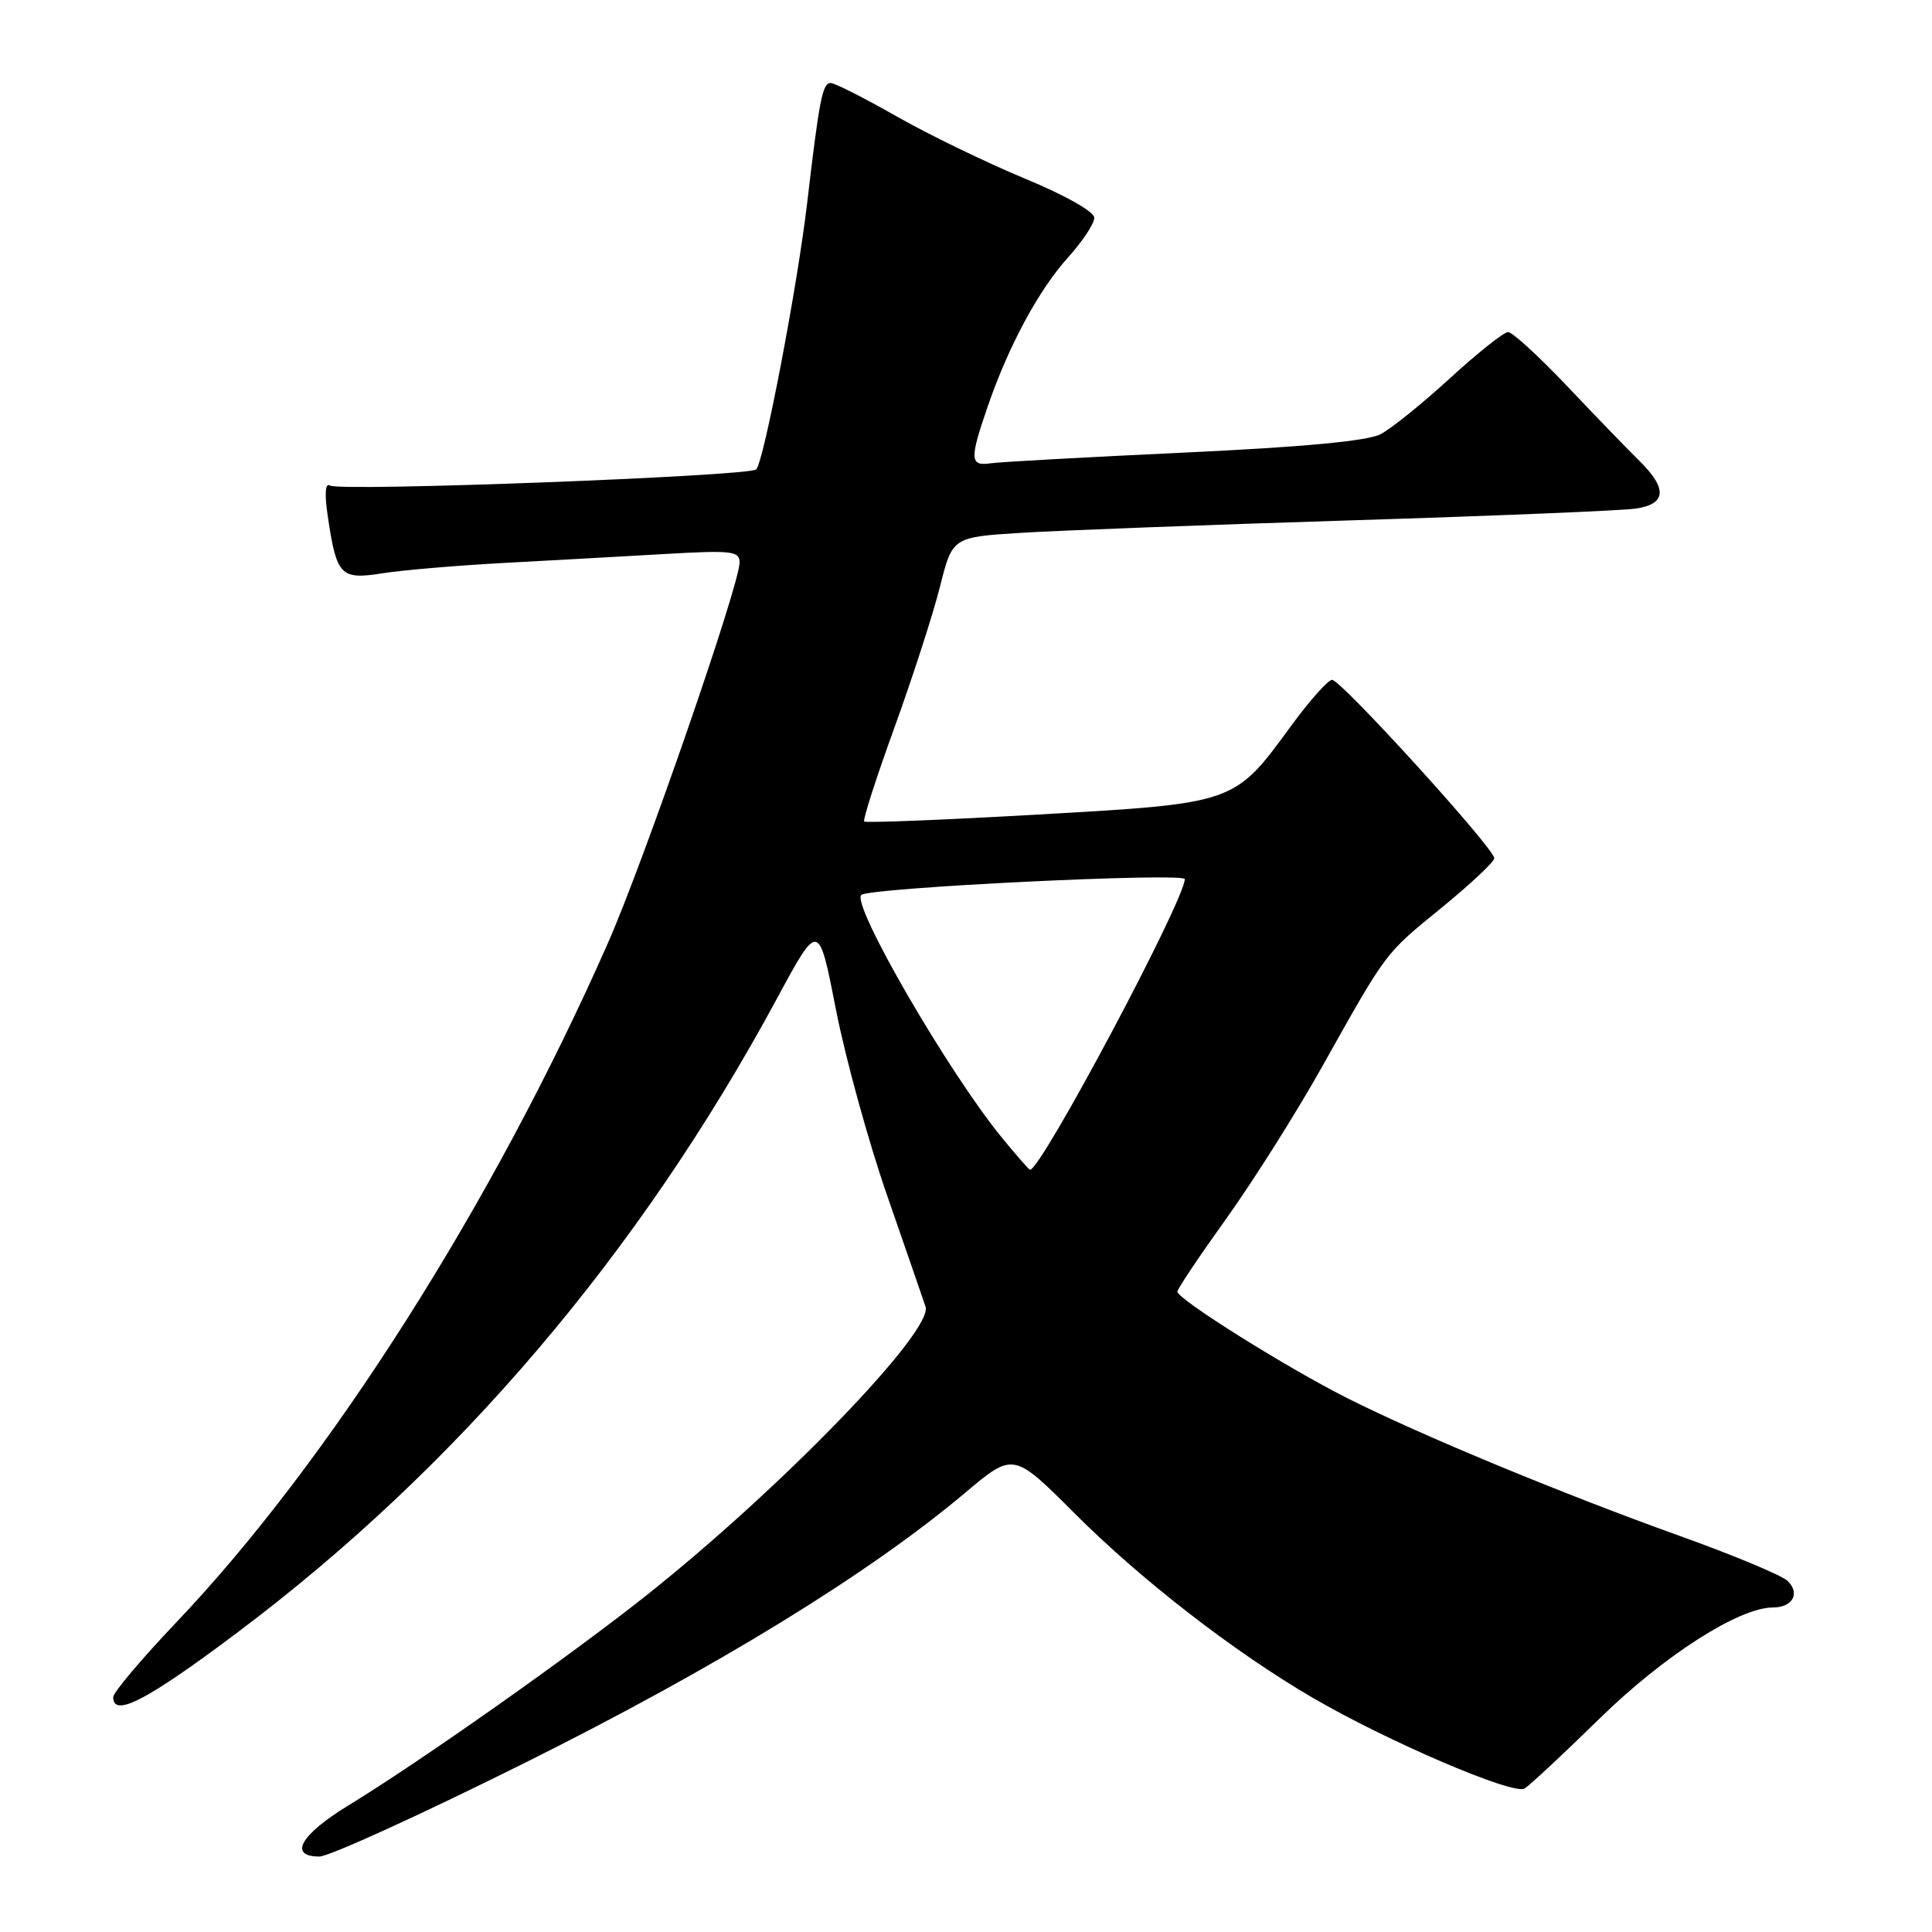 <?xml version="1.0" encoding="UTF-8" standalone="no"?>
<!DOCTYPE svg PUBLIC "-//W3C//DTD SVG 1.1//EN" "http://www.w3.org/Graphics/SVG/1.1/DTD/svg11.dtd" >
<svg xmlns="http://www.w3.org/2000/svg" xmlns:xlink="http://www.w3.org/1999/xlink" version="1.1" viewBox="0 0 256 256">
 <g >
 <path fill="currentColor"
d=" M 69.62 233.55 C 94.95 220.93 115.12 208.55 127.89 197.80 C 134.28 192.42 134.28 192.42 142.39 200.53 C 151.22 209.36 163.47 218.85 173.88 224.93 C 183.78 230.71 200.54 237.90 202.01 236.99 C 202.71 236.56 207.18 232.39 211.95 227.72 C 220.44 219.40 230.43 213.00 234.91 213.00 C 237.53 213.00 238.57 211.13 236.87 209.48 C 236.12 208.75 229.65 206.05 222.50 203.49 C 206.98 197.92 188.29 190.18 178.56 185.28 C 170.54 181.25 156.00 172.14 156.01 171.15 C 156.01 170.79 158.92 166.45 162.47 161.50 C 166.02 156.55 171.70 147.55 175.10 141.50 C 183.87 125.87 183.40 126.50 191.04 120.26 C 194.87 117.13 198.00 114.19 198.00 113.72 C 198.00 112.41 177.63 90.01 176.50 90.08 C 175.95 90.11 173.47 92.91 171.00 96.29 C 163.53 106.50 163.71 106.44 137.57 107.93 C 125.10 108.64 114.72 109.06 114.51 108.85 C 114.31 108.64 116.11 103.04 118.52 96.40 C 120.92 89.76 123.64 81.37 124.55 77.75 C 126.20 71.17 126.20 71.17 135.35 70.60 C 140.38 70.29 160.03 69.54 179.00 68.95 C 197.97 68.36 214.96 67.66 216.75 67.39 C 220.80 66.79 220.96 64.75 217.25 61.09 C 215.74 59.61 211.43 55.15 207.68 51.19 C 203.93 47.24 200.40 44.00 199.83 44.00 C 199.27 44.00 195.81 46.75 192.15 50.10 C 188.49 53.46 184.34 56.80 182.92 57.54 C 181.19 58.44 172.59 59.24 156.92 59.97 C 144.04 60.57 132.49 61.21 131.25 61.39 C 128.51 61.79 128.46 60.87 130.87 53.88 C 133.64 45.82 137.64 38.41 141.54 34.09 C 143.44 31.98 145.00 29.63 145.00 28.86 C 145.00 28.05 141.16 25.88 135.75 23.64 C 130.66 21.53 123.02 17.82 118.77 15.40 C 114.52 12.98 110.61 11.00 110.07 11.00 C 108.98 11.00 108.57 13.11 106.94 27.00 C 105.63 38.11 101.21 61.19 100.20 62.20 C 99.29 63.10 45.06 65.16 43.74 64.34 C 43.08 63.93 42.98 65.40 43.46 68.61 C 44.62 76.31 45.14 76.84 50.71 75.96 C 53.34 75.54 60.67 74.92 67.00 74.58 C 73.33 74.24 82.89 73.71 88.25 73.40 C 96.95 72.90 98.00 73.02 98.00 74.53 C 98.00 77.48 85.33 114.11 80.57 124.92 C 65.37 159.42 43.56 193.75 23.37 214.96 C 18.77 219.80 15.00 224.26 15.00 224.88 C 15.00 227.64 19.47 225.32 31.45 216.32 C 60.57 194.46 84.75 166.04 102.99 132.24 C 108.48 122.07 108.48 122.07 110.77 133.79 C 112.03 140.23 115.09 151.35 117.58 158.50 C 120.06 165.65 122.34 172.24 122.64 173.14 C 123.69 176.35 103.64 197.09 85.76 211.31 C 75.64 219.35 55.82 233.33 46.13 239.25 C 39.80 243.13 38.18 246.00 42.32 246.00 C 43.60 246.00 55.88 240.40 69.62 233.55 Z  M 132.76 150.75 C 125.63 142.04 112.75 119.79 114.13 118.58 C 115.23 117.62 157.00 115.58 156.99 116.49 C 156.94 119.36 137.97 155.00 136.49 155.00 C 136.35 155.00 134.67 153.09 132.76 150.75 Z "/>
</g>
</svg>